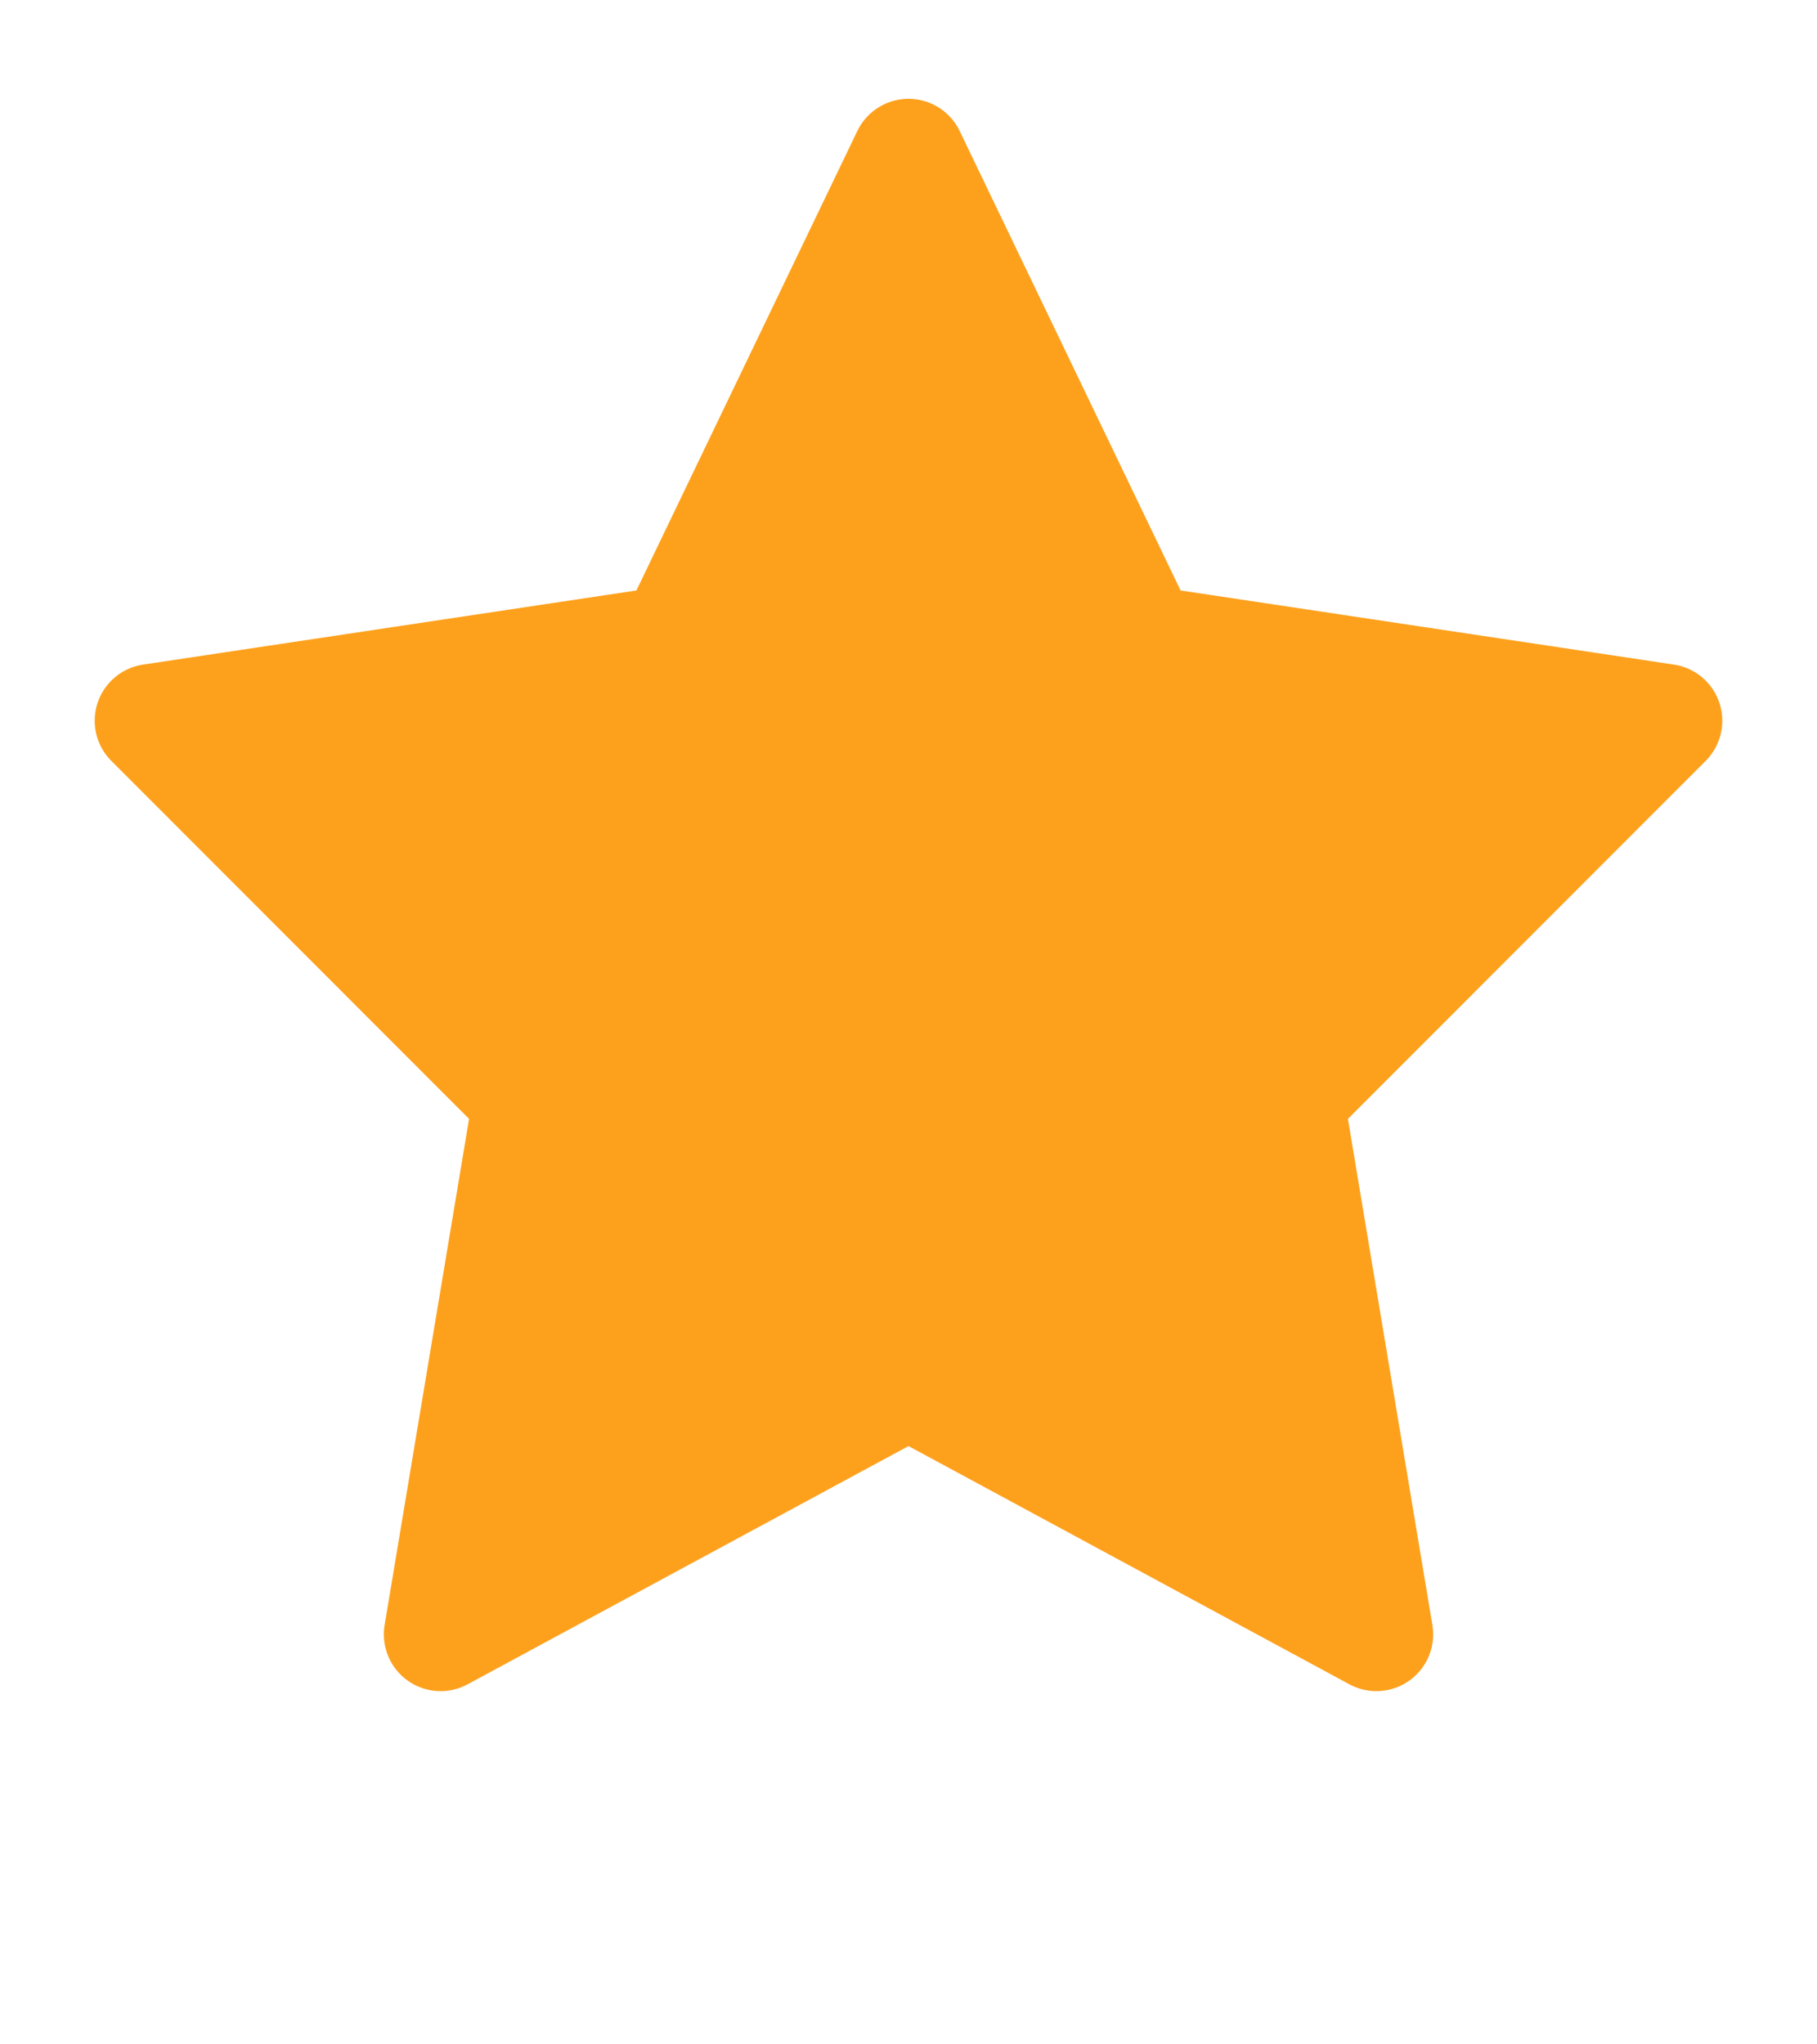 <svg width="8" height="9" viewBox="0 0 8 9" fill="none" xmlns="http://www.w3.org/2000/svg">
<g clip-path="url(#clip0_7_1198)">
<path d="M4 0.685L5.03 2.827L7.333 3.173L5.667 4.84L6.06 7.195L4 6.082L1.94 7.195L2.333 4.84L0.667 3.173L2.97 2.827L4 0.685Z" fill="#FDA11D" stroke="#FDA11D" stroke-width="0.5" stroke-linecap="round" stroke-linejoin="round"/>
</g>
<defs>
<clipPath id="clip0_7_1198">
<rect width="8" height="8.215" fill="white"/>
</clipPath>
</defs>
</svg>
